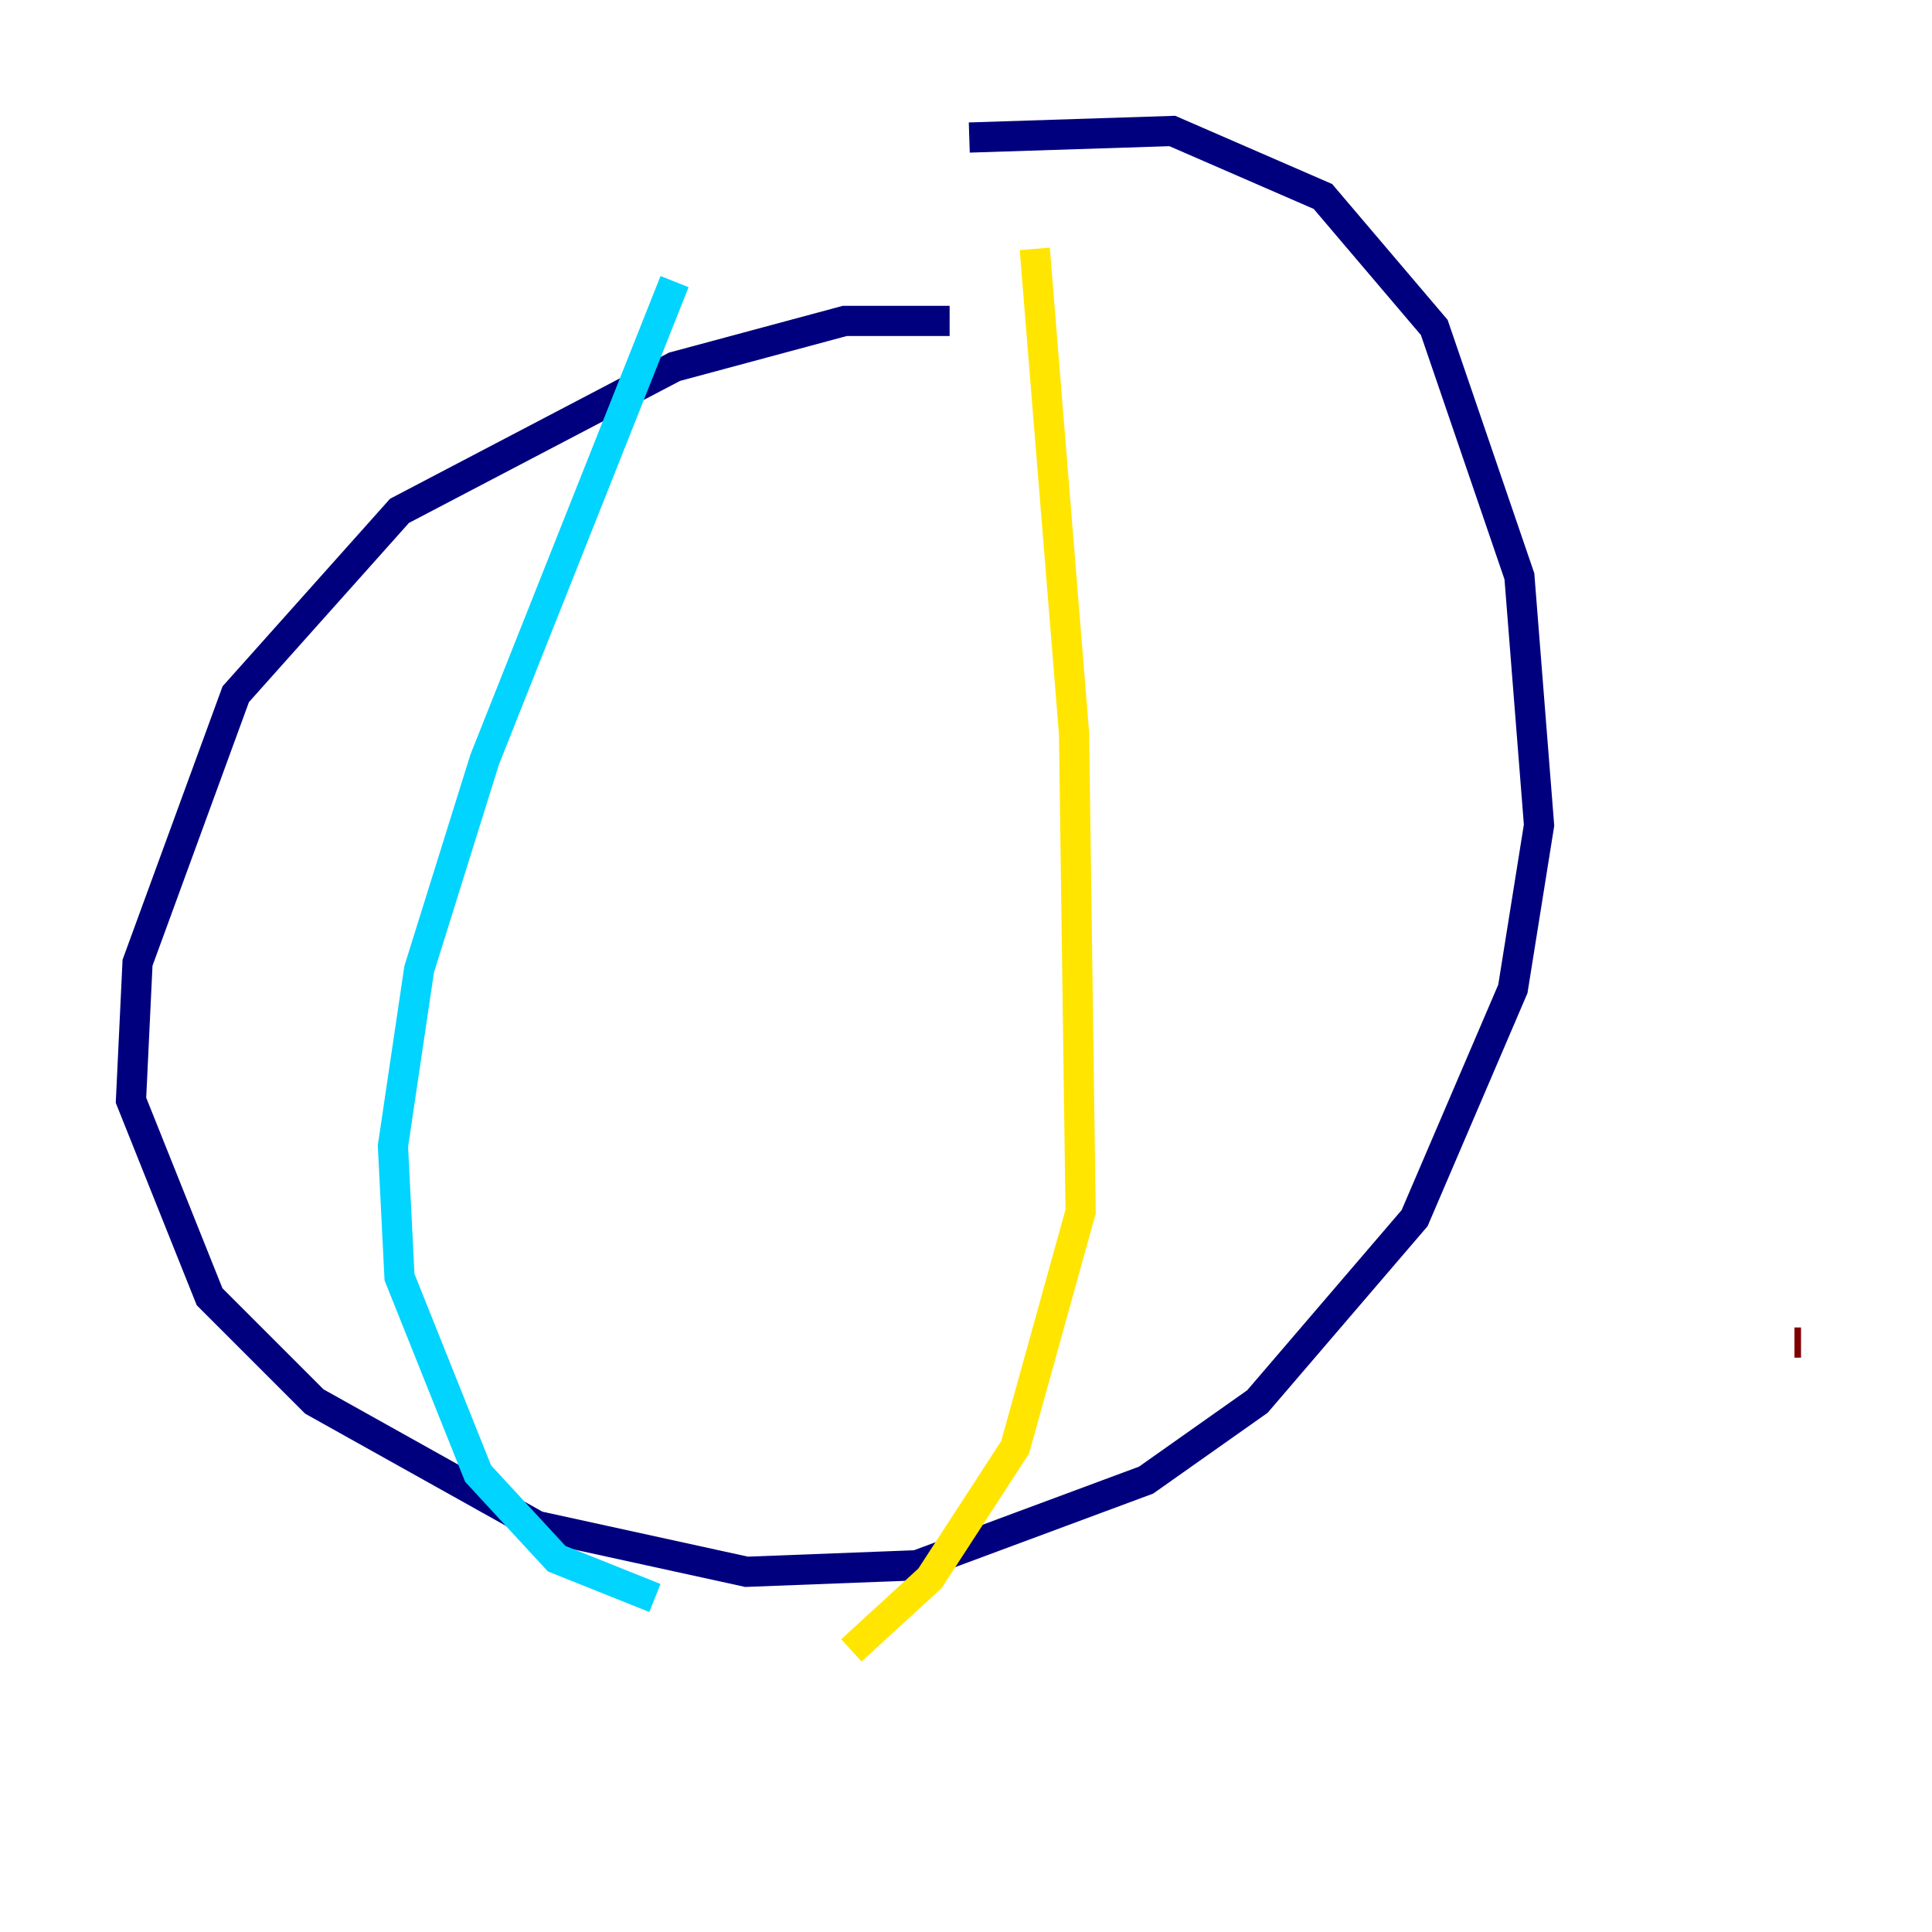 <?xml version="1.0" encoding="utf-8" ?>
<svg baseProfile="tiny" height="128" version="1.2" viewBox="0,0,128,128" width="128" xmlns="http://www.w3.org/2000/svg" xmlns:ev="http://www.w3.org/2001/xml-events" xmlns:xlink="http://www.w3.org/1999/xlink"><defs /><polyline fill="none" points="62.915,21.261 55.973,21.261 44.691,24.298 26.468,33.844 15.62,45.993 9.112,63.783 8.678,72.895 13.885,85.912 20.827,92.854 35.58,101.098 49.464,104.136 60.746,103.702 75.932,98.061 83.308,92.854 93.722,80.705 100.231,65.519 101.966,54.671 100.664,38.183 95.024,21.695 87.647,13.017 77.668,8.678 64.217,9.112" stroke="#00007f" stroke-width="2" /><polyline fill="none" points="44.691,18.658 32.108,50.332 27.77,64.217 26.034,75.932 26.468,84.61 31.675,97.627 36.881,103.268 43.39,105.871" stroke="#00d4ff" stroke-width="2" /><polyline fill="none" points="68.556,16.488 71.159,48.597 71.593,80.271 67.254,95.891 61.614,104.57 56.407,109.342" stroke="#ffe500" stroke-width="2" /><polyline fill="none" points="119.322,88.949 118.888,88.949" stroke="#7f0000" stroke-width="2" /></svg>